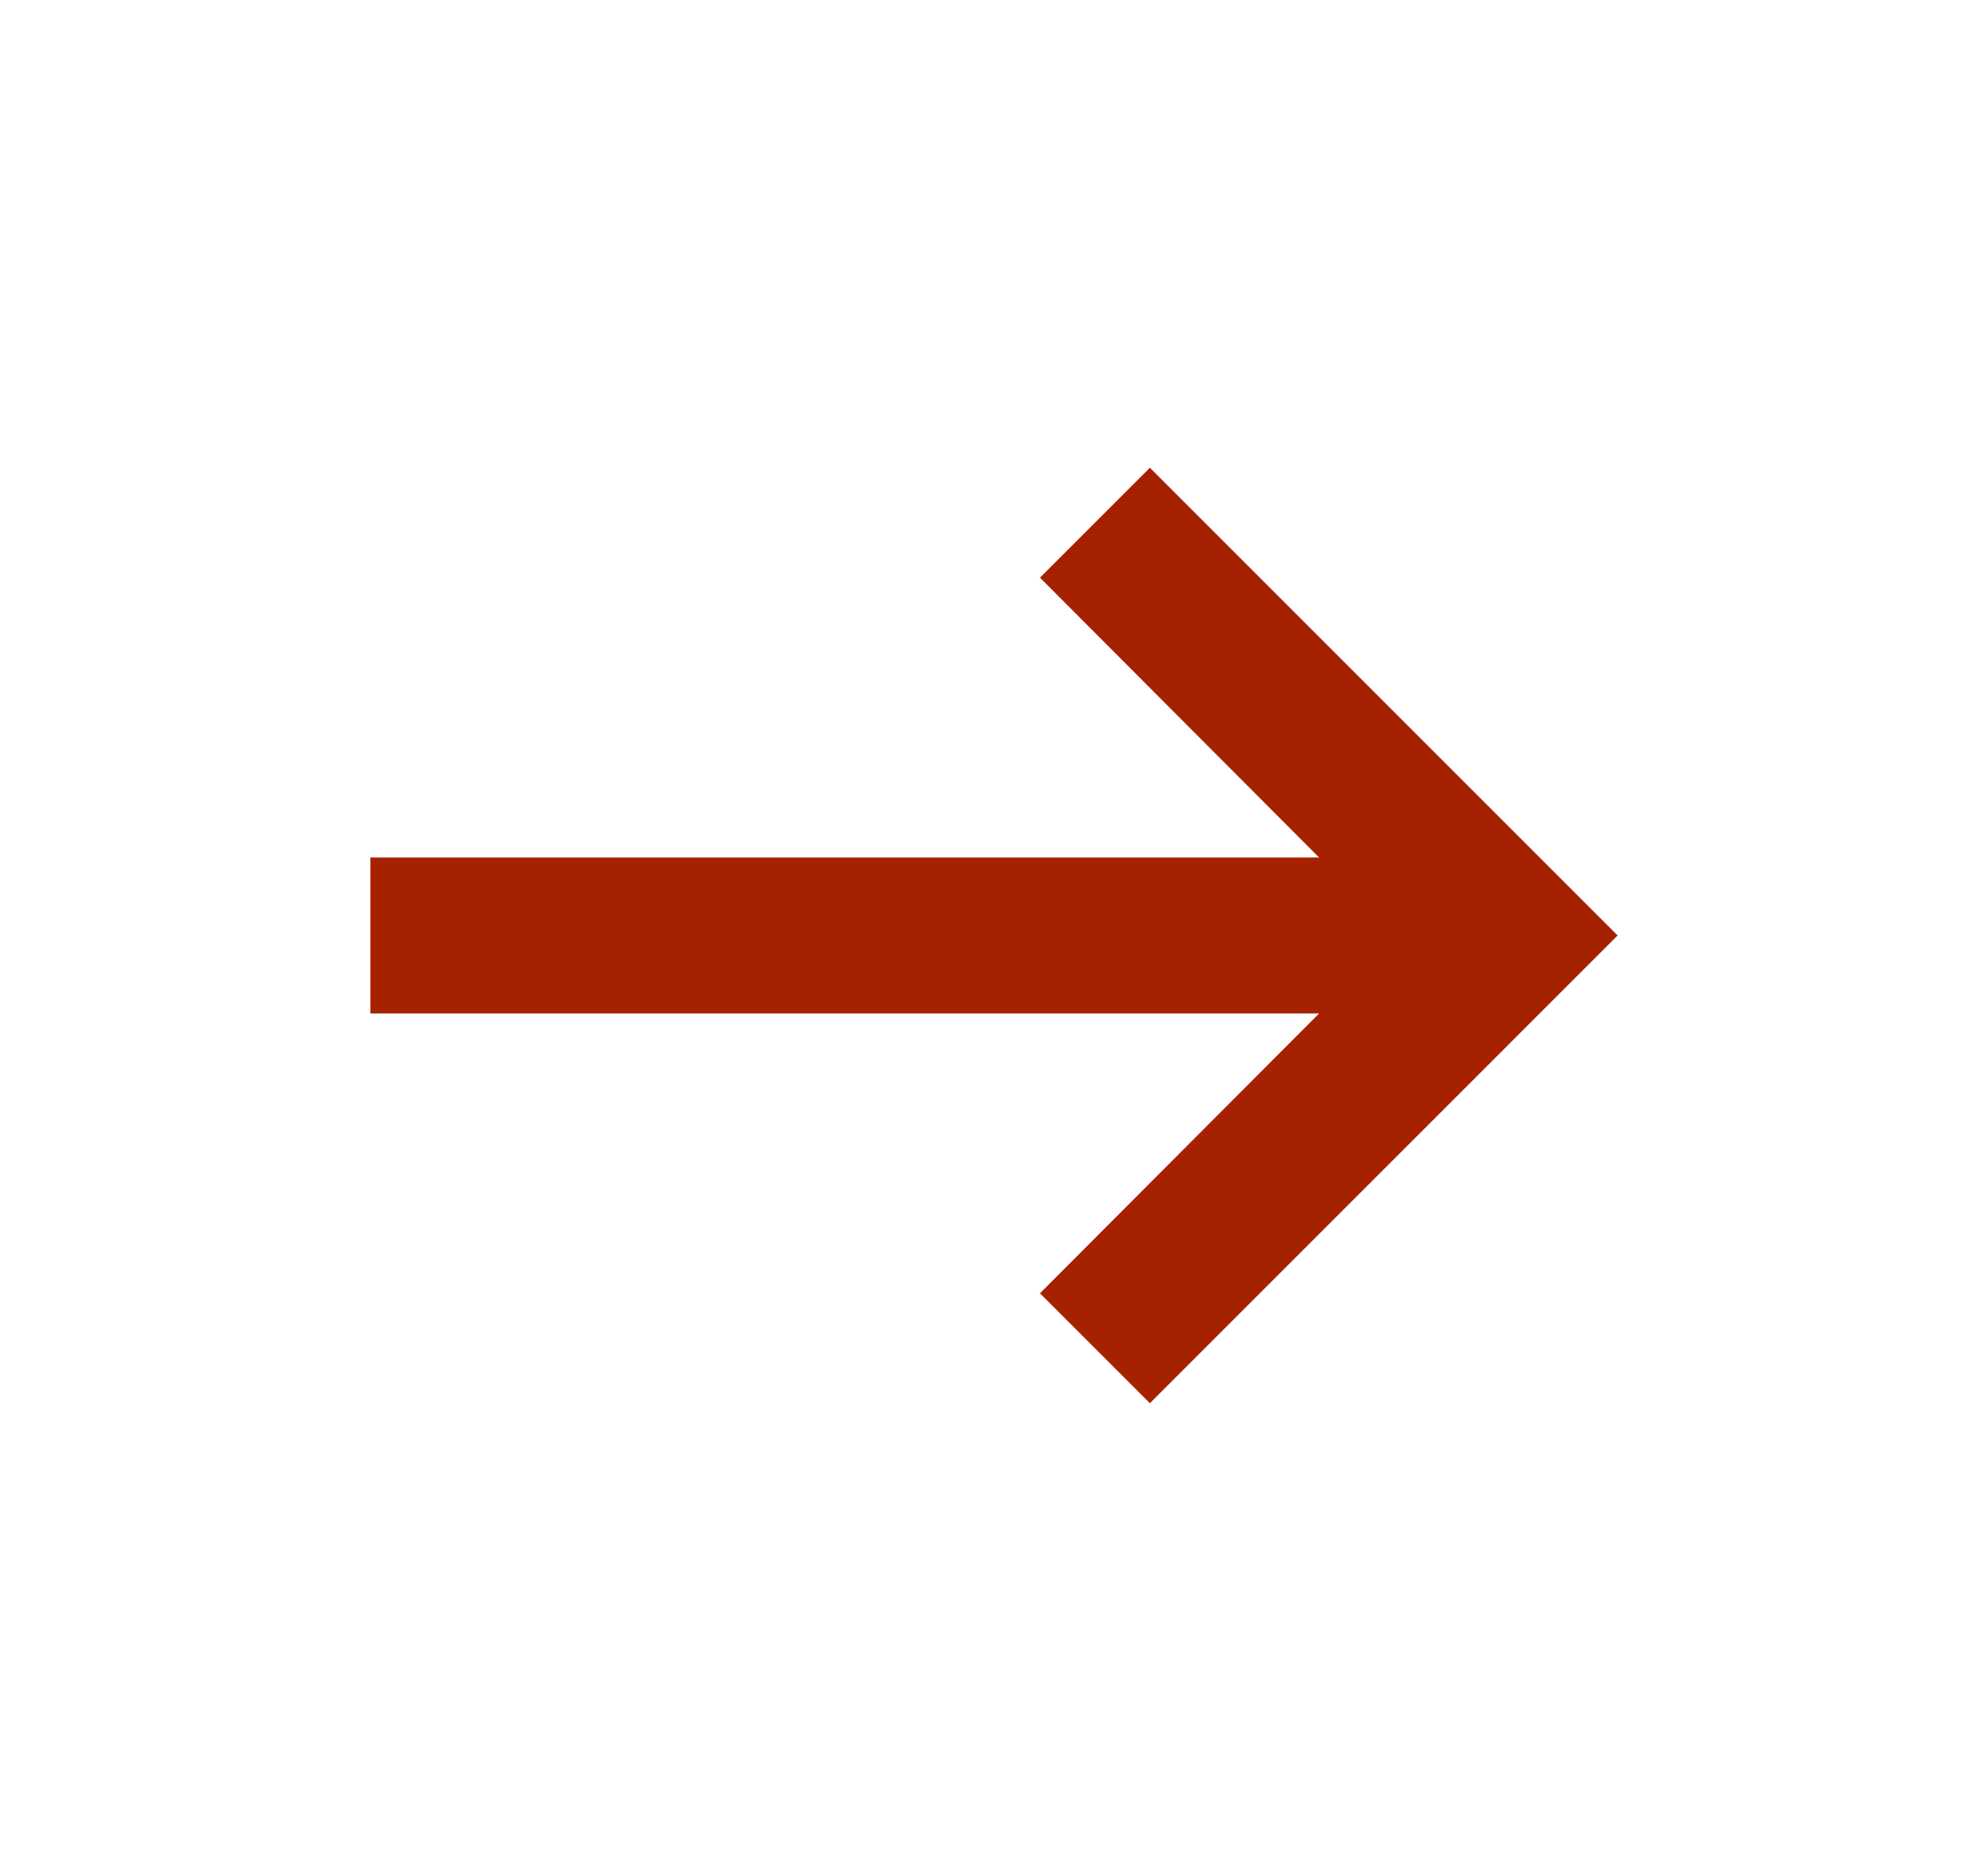 <svg width="17" height="16" viewBox="0 0 17 16" fill="none" xmlns="http://www.w3.org/2000/svg">
<path d="M3.167 8.667L11.28 8.667L8.893 11.06L9.833 12L13.833 8L9.833 4L8.893 4.94L11.28 7.333L3.167 7.333L3.167 8.667Z" fill="#A62100"/>
</svg>
